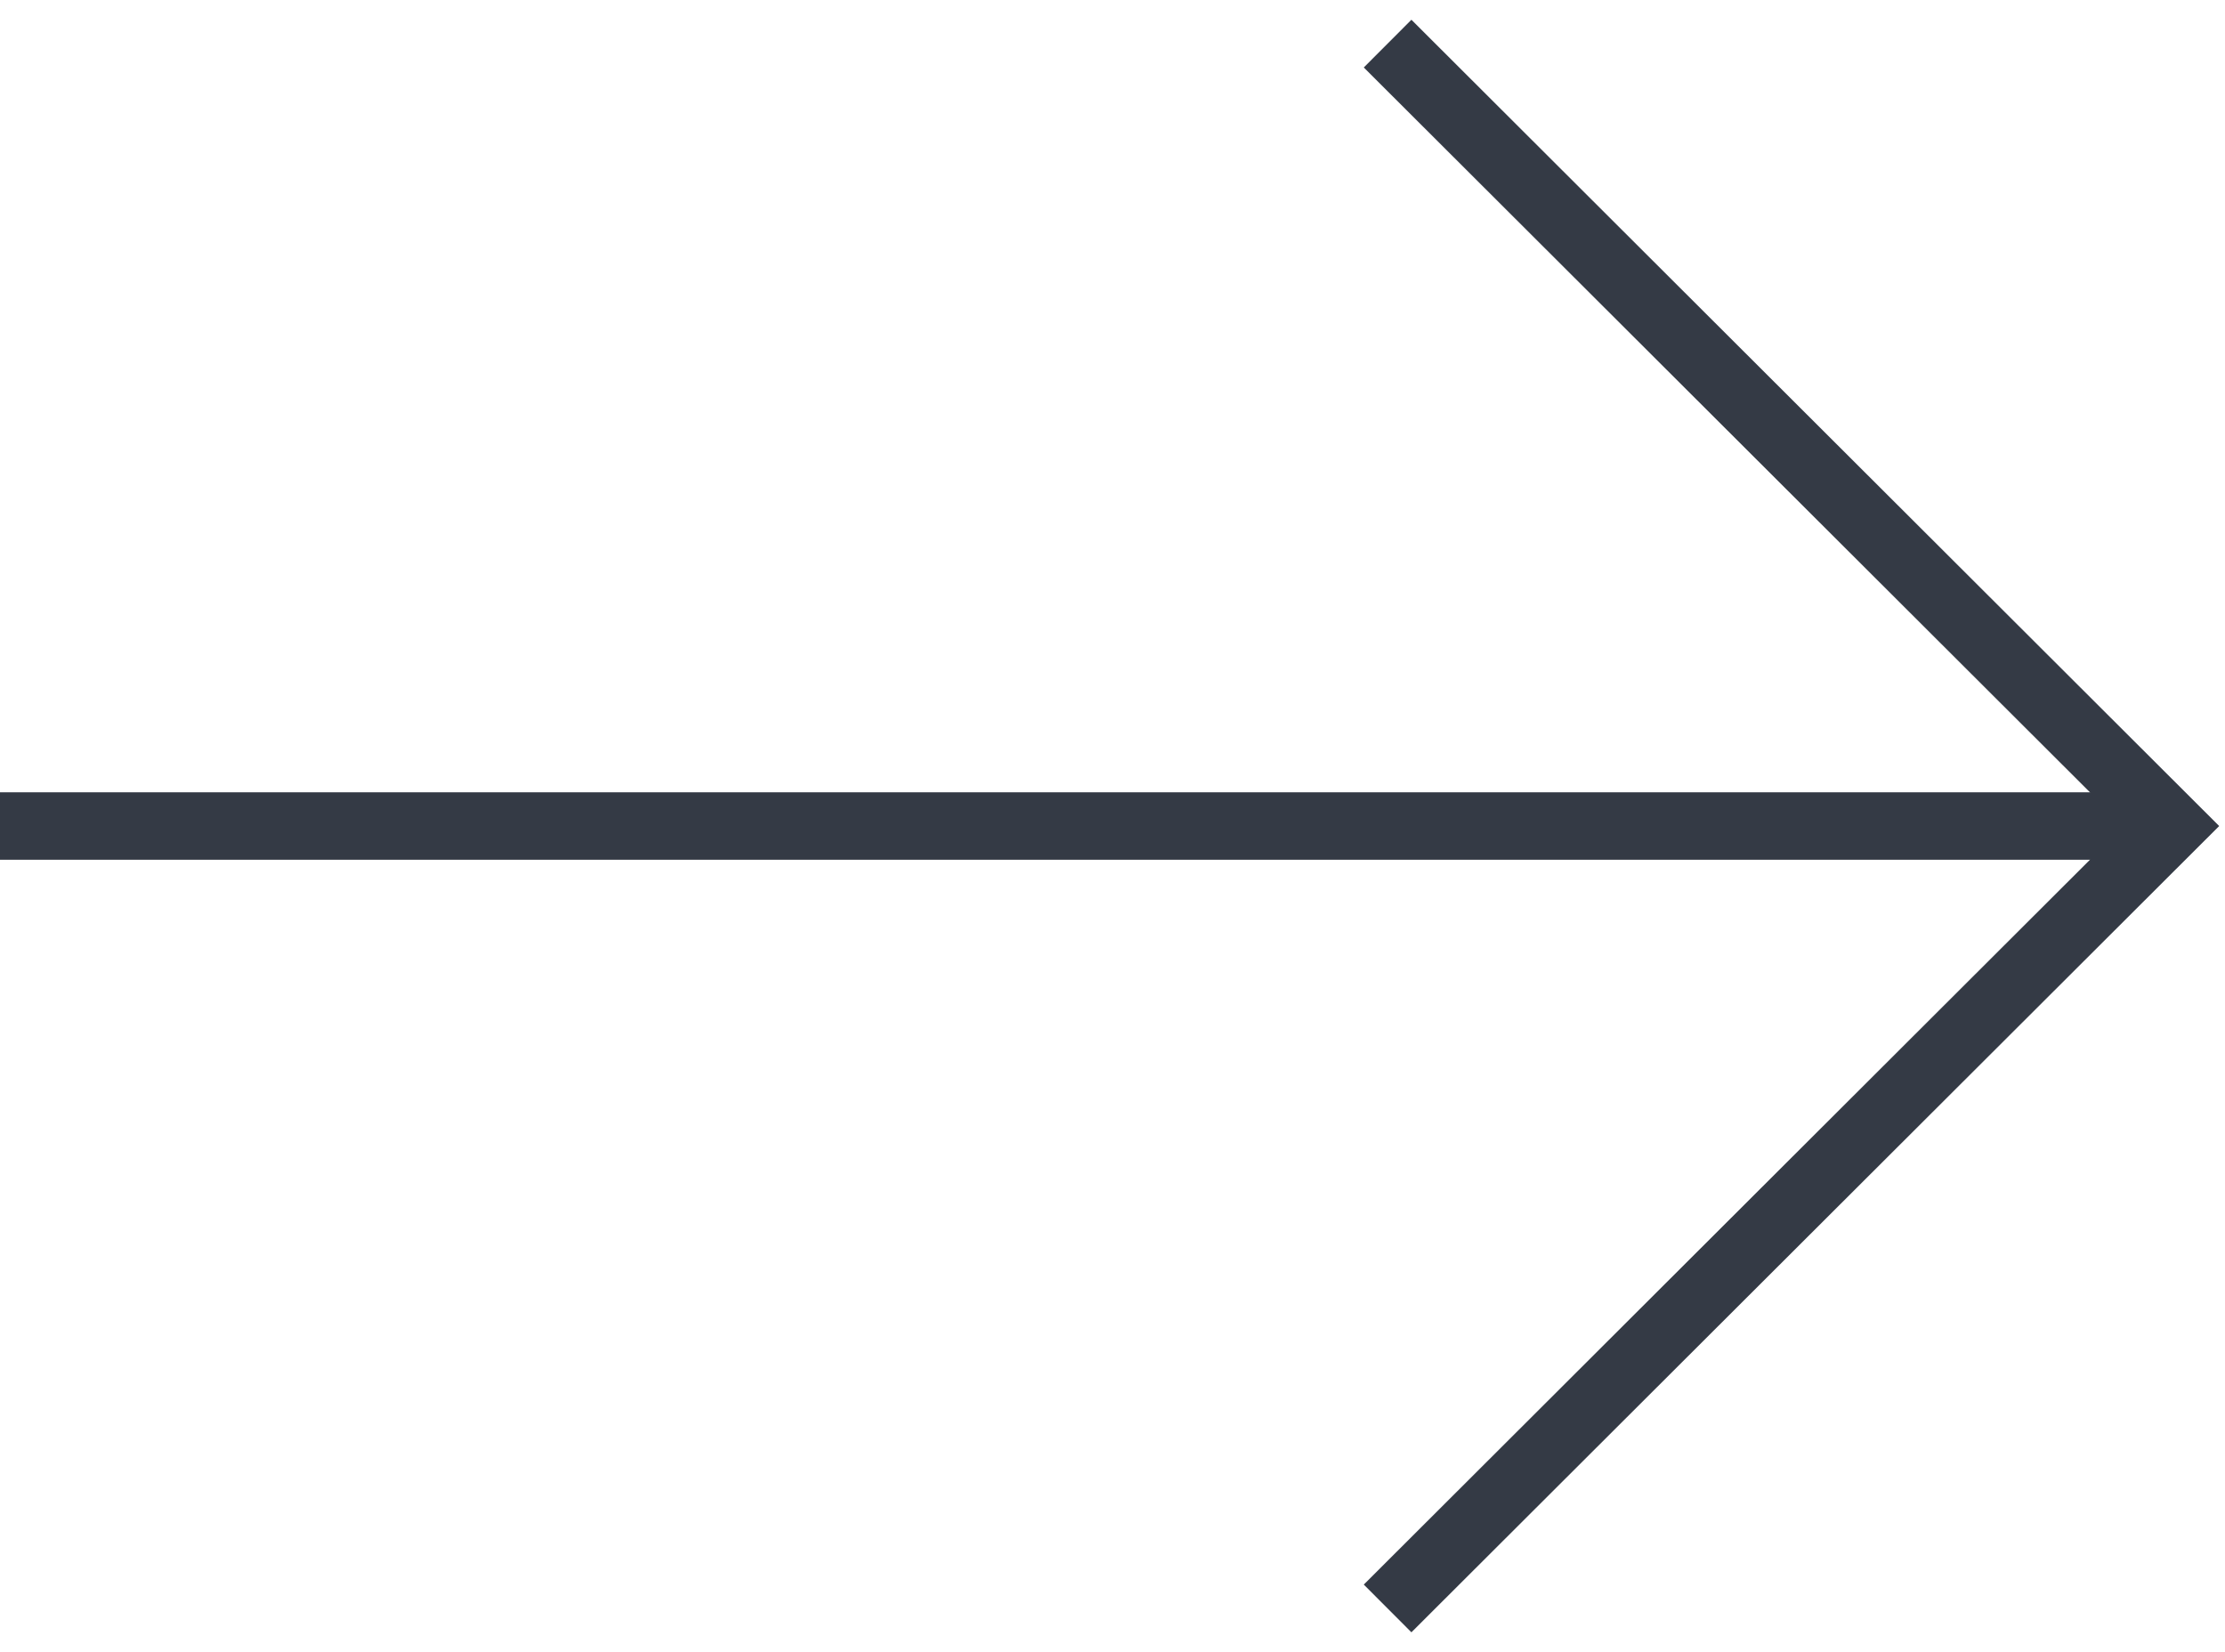 
<svg width="66px" height="49px" viewBox="0 0 66 49" version="1.1" xmlns="http://www.w3.org/2000/svg" xmlns:xlink="http://www.w3.org/1999/xlink">
    <g id="Page-1" stroke="none" stroke-width="1" fill="none" fill-rule="evenodd">
        <g id="Homepage" transform="translate(-942, -1378)" stroke="#343A45" stroke-width="2">
            <g id="1" transform="translate(-694, -13)">
                <g id="Arrows" transform="translate(1468, 1393)">
                    <g id="24px-tail-right" transform="translate(168, 0)">
                        <path d="M0,22.5 L64.412,22.5" id="Shape"></path>
                        <polyline id="Shape" stroke-linecap="square" points="41.868 0 64.412 22.5 41.868 45"></polyline>
                    </g>
                </g>
            </g>
        </g>
    </g>
</svg>